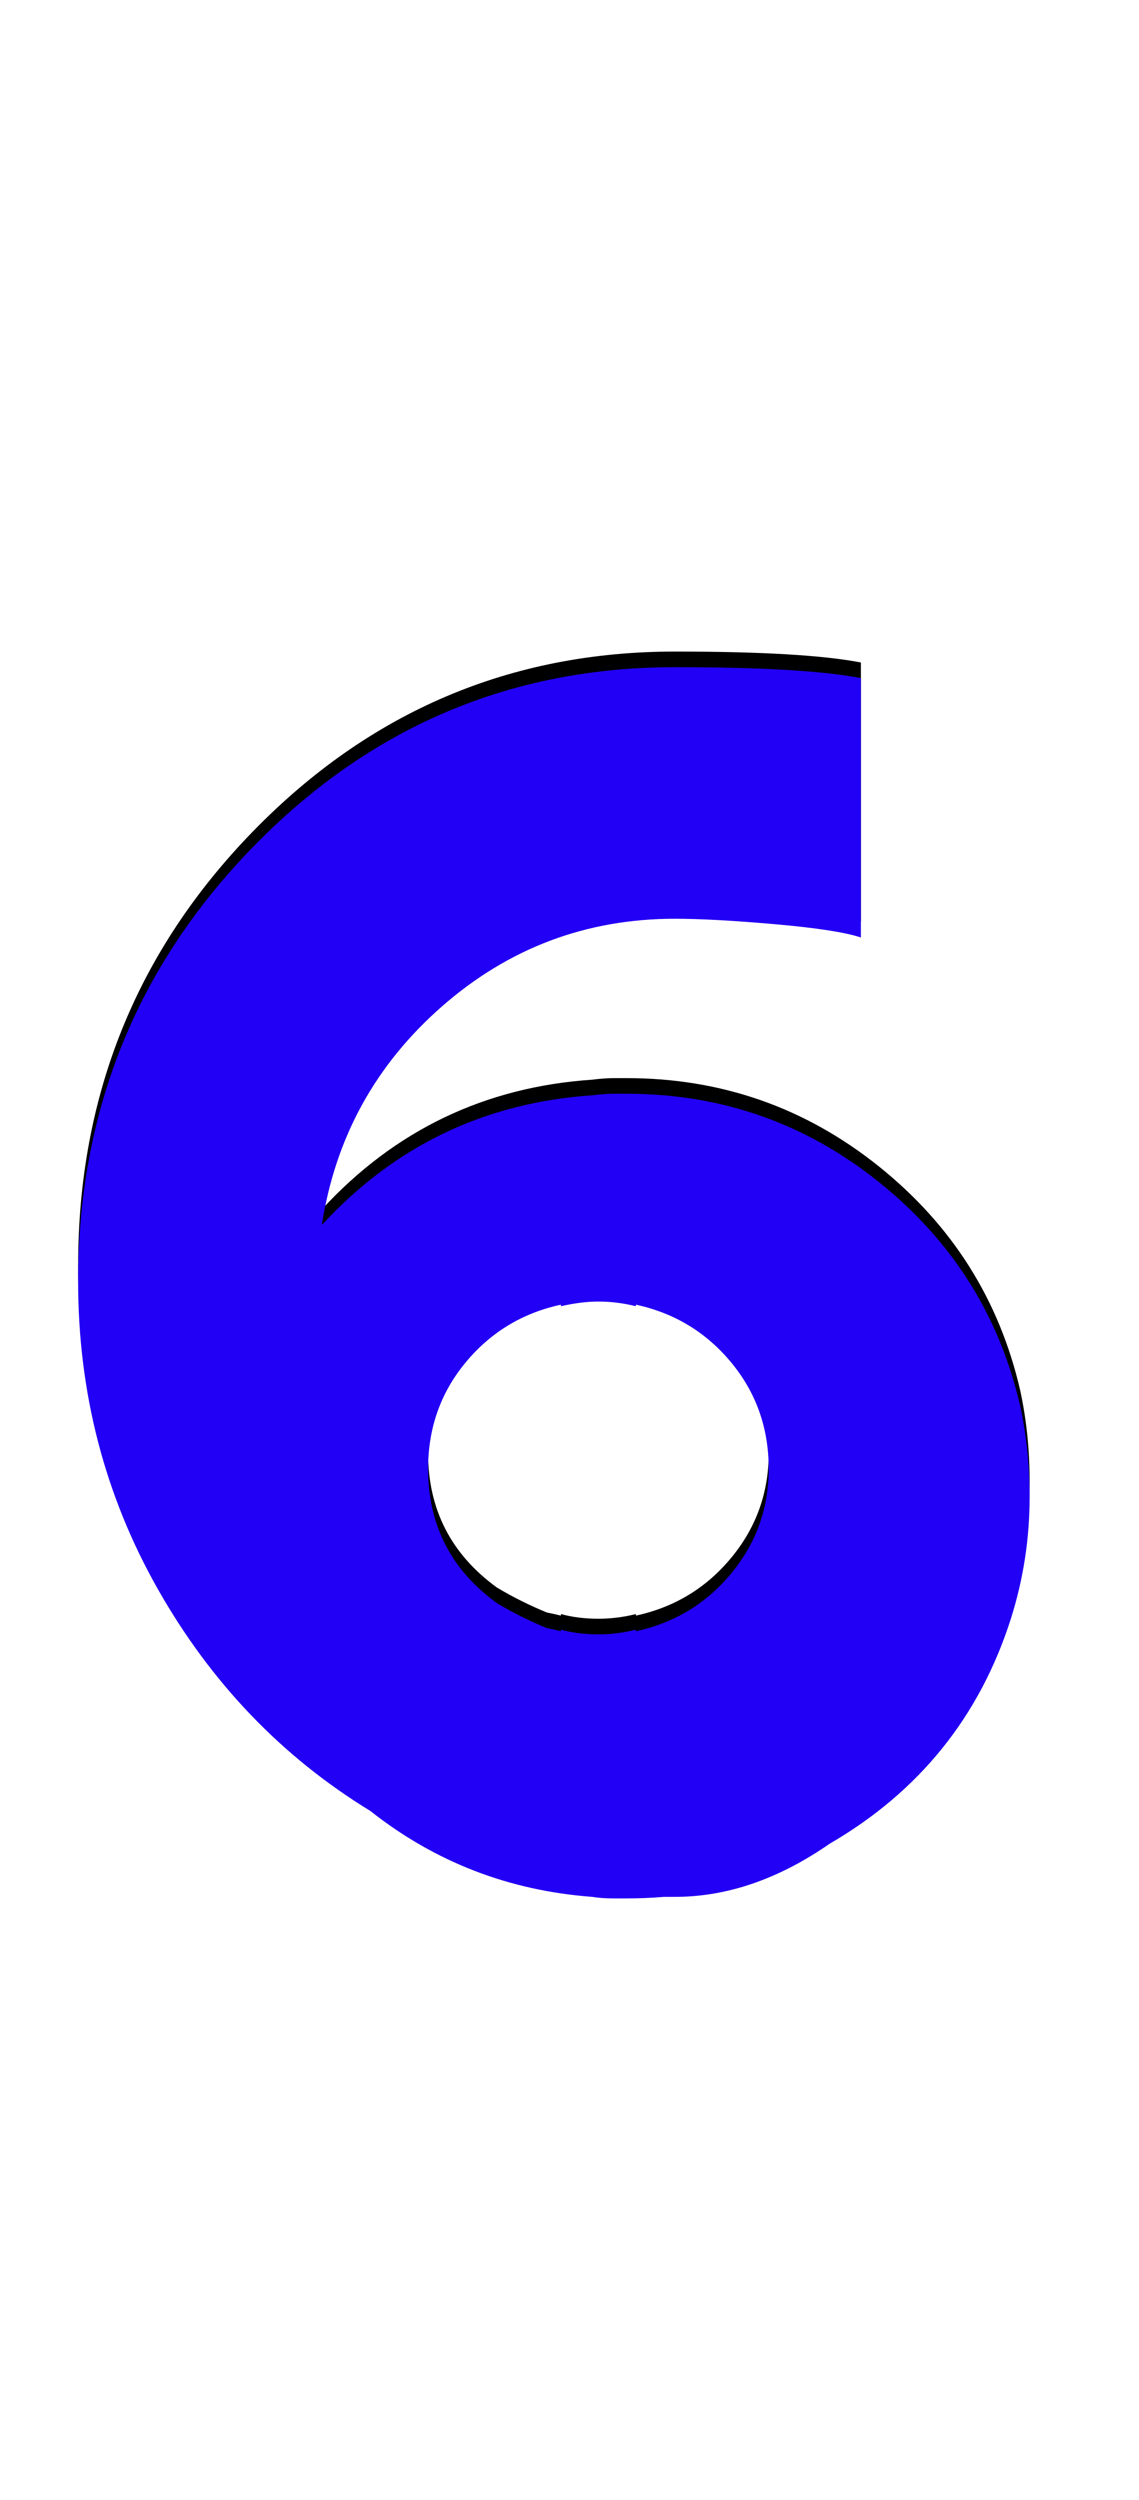 <svg xmlns="http://www.w3.org/2000/svg" id="glyph25" viewBox="0 0 729 1600">
  <defs/>
  <path fill="#000000" d="M432,578 Q347,578 283,634 Q219,690 206,774 Q276,698 379,691 Q387,690 393,690 Q396,690 397,690 Q397,690 398,690 Q399,690 401,690 Q492,690 562.5,746.5 Q633,803 653,890 Q659,918 659,948 Q659,988 647,1026 Q617,1120 531,1170 Q482,1204 432,1204 Q428,1204 425,1204 Q413,1205 401,1205 Q400,1205 399,1205 Q398,1205 398,1205 Q398,1205 397,1205 Q395,1205 393,1205 Q385,1205 379,1204 Q299,1198 237,1149 Q152,1097 101,1007 Q50,917 50,810 Q50,647 162,532 Q274,417 432,417 Q515,417 551,424 L551,590 Q536,585 496,581.5 Q456,578 432,578 Z M383,823 Q372,823 359,826 L359,825 Q322,833 298,862 Q274,891 274,930 Q274,984 318,1016 Q333,1025 350,1032 Q355,1033 359,1034 L359,1033 Q370,1036 383,1036 Q395,1036 407,1033 L407,1034 Q444,1026 468,997 Q492,968 492,930 Q492,891 468,862 Q444,833 407,825 L407,826 Q395,823 383,823 Z"/>
  <path fill="#2200f5" d="M432,588 Q347,588 283,644 Q219,700 206,784 Q276,708 379,701 Q387,700 393,700 Q396,700 397,700 Q397,700 398,700 Q399,700 401,700 Q492,700 562.5,756.5 Q633,813 653,900 Q659,928 659,958 Q659,998 647,1036 Q617,1130 531,1180 Q482,1214 432,1214 Q428,1214 425,1214 Q413,1215 401,1215 Q400,1215 399,1215 Q398,1215 398,1215 Q398,1215 397,1215 Q395,1215 393,1215 Q385,1215 379,1214 Q299,1208 237,1159 Q152,1107 101,1017 Q50,927 50,820 Q50,657 162,542 Q274,427 432,427 Q515,427 551,434 L551,600 Q536,595 496,591.5 Q456,588 432,588 Z M383,833 Q372,833 359,836 L359,835 Q322,843 298,872 Q274,901 274,940 Q274,994 318,1026 Q333,1035 350,1042 Q355,1043 359,1044 L359,1043 Q370,1046 383,1046 Q395,1046 407,1043 L407,1044 Q444,1036 468,1007 Q492,978 492,940 Q492,901 468,872 Q444,843 407,835 L407,836 Q395,833 383,833 Z"/>
</svg>
